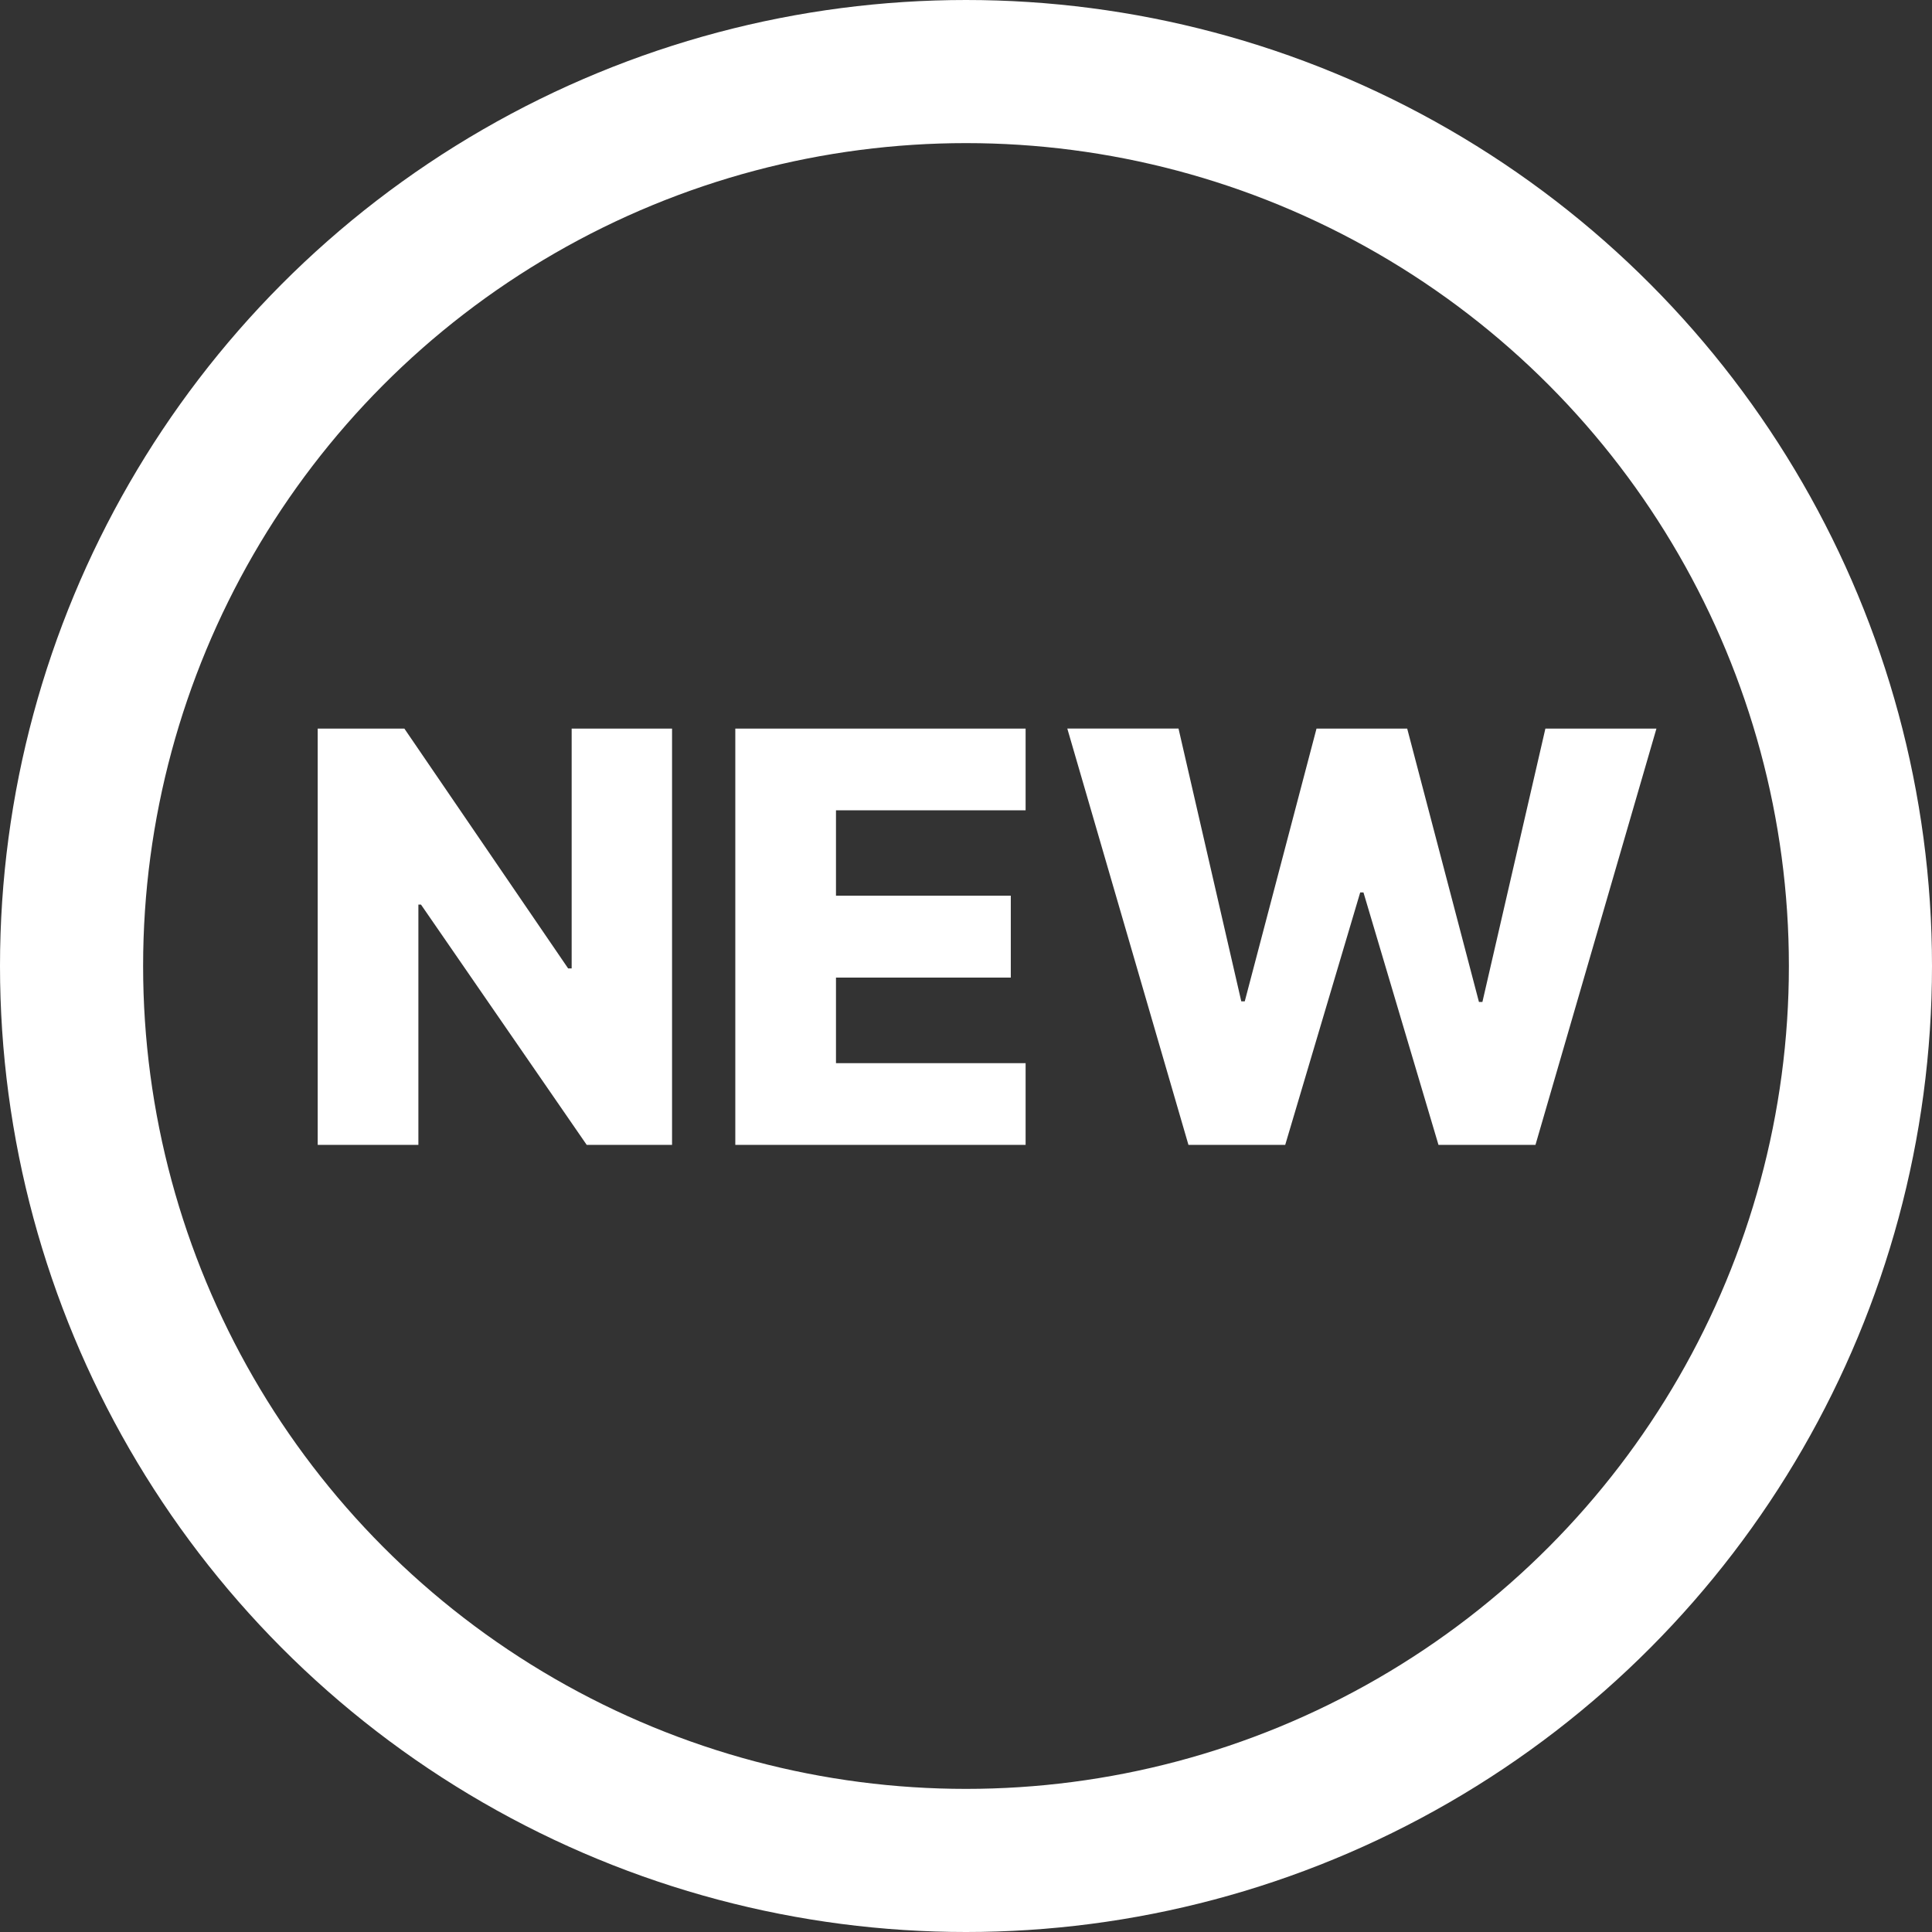 <svg width="27" height="27" fill="none" xmlns="http://www.w3.org/2000/svg"><rect width="100%" height="100%" fill="#333333" stroke="none"/><path d="M5.347 12.642V15.5H4.94v-4.818h.447l2.14 3.134.15.218h.812v-3.352h.403V15.5h-.43l-2.167-3.142-.149-.216h-.799v.5zm12.532 1.48l.905-3.44h.496l.905 3.448.098.373h.832l.089-.388.791-3.433h.488l-1.4 4.818h-.607l-.942-3.17-.106-.358h-.792l-.106.357-.942 3.171h-.604l-1.402-4.818h.49l.788 3.425.09.387h.831l.098-.373zm-6.196-1.105h1.943v.145h-2.443v2.196h2.65v.142h-3.057v-4.818h3.057v.142h-2.65v2.193h.5z" stroke="#fff"/><circle cx="13.5" cy="13.5" r="12.5" stroke="#fff" stroke-width="2"/></svg>